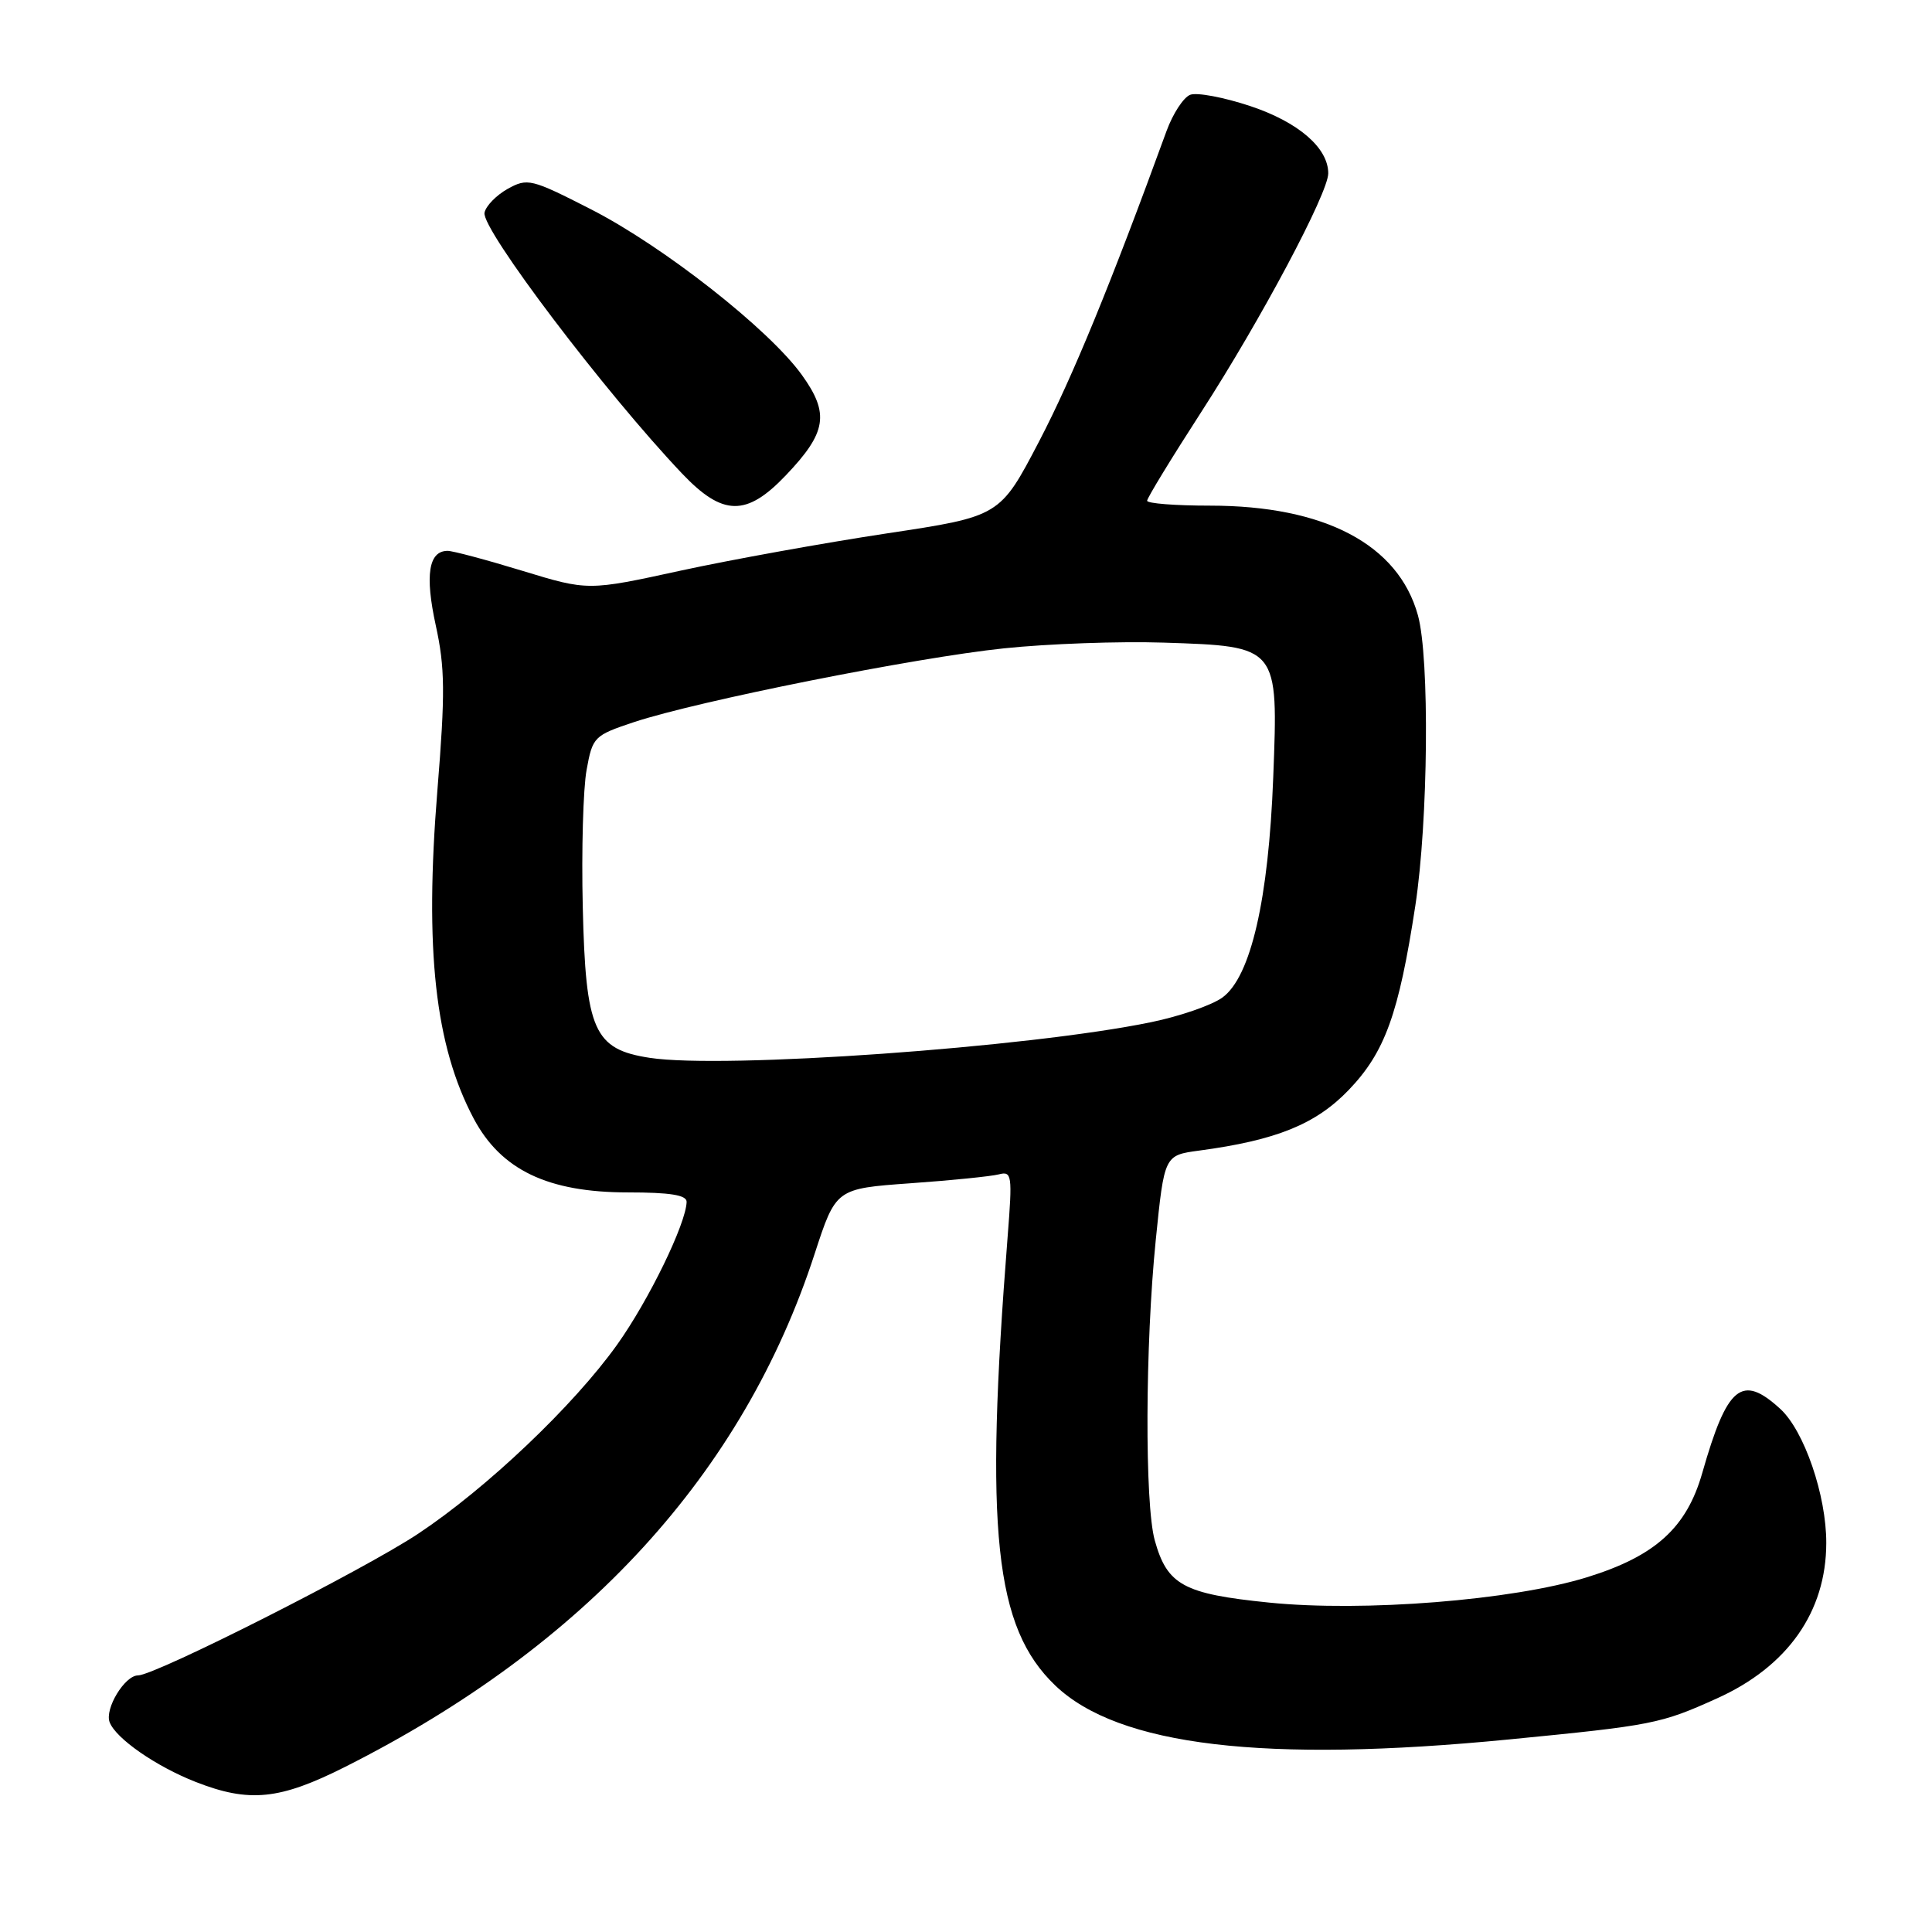 <?xml version="1.0" encoding="UTF-8" standalone="no"?>
<!DOCTYPE svg PUBLIC "-//W3C//DTD SVG 1.1//EN" "http://www.w3.org/Graphics/SVG/1.1/DTD/svg11.dtd" >
<svg xmlns="http://www.w3.org/2000/svg" xmlns:xlink="http://www.w3.org/1999/xlink" version="1.1" viewBox="0 0 256 256">
 <g >
 <path fill="currentColor"
d=" M 45.77 234.10 C 77.58 218.07 98.48 195.23 107.94 166.15 C 110.76 157.50 110.76 157.50 120.63 156.79 C 126.06 156.41 131.33 155.87 132.35 155.61 C 134.08 155.16 134.16 155.69 133.52 163.82 C 130.44 202.91 131.79 215.64 139.82 223.33 C 148.20 231.35 167.56 233.65 200.00 230.48 C 219.02 228.62 220.04 228.42 227.50 225.05 C 236.87 220.83 241.98 213.57 241.99 204.46 C 242.01 198.16 239.07 189.59 235.90 186.69 C 230.80 182.01 228.86 183.60 225.56 195.17 C 223.49 202.44 219.33 206.20 210.27 209.00 C 200.41 212.05 180.66 213.62 168.15 212.35 C 156.81 211.20 154.66 210.03 153.01 204.10 C 151.67 199.26 151.74 178.22 153.14 164.35 C 154.28 153.08 154.28 153.08 158.89 152.46 C 169.12 151.09 174.34 148.97 178.70 144.44 C 183.51 139.43 185.34 134.38 187.54 120.00 C 189.25 108.77 189.45 87.16 187.88 81.52 C 185.28 72.14 175.52 67.00 160.32 67.00 C 155.74 67.00 152.00 66.71 152.00 66.35 C 152.00 65.99 155.21 60.73 159.13 54.66 C 167.05 42.41 176.00 25.59 176.00 22.97 C 176.00 19.59 172.03 16.17 165.65 14.05 C 162.16 12.89 158.59 12.22 157.71 12.56 C 156.82 12.90 155.42 15.05 154.58 17.34 C 147.19 37.62 142.10 50.02 137.70 58.46 C 132.50 68.42 132.50 68.42 117.50 70.68 C 109.25 71.93 96.97 74.14 90.20 75.61 C 77.91 78.29 77.91 78.29 69.20 75.63 C 64.42 74.17 59.96 72.98 59.30 72.99 C 56.79 73.01 56.29 76.21 57.74 82.86 C 58.97 88.48 59.00 91.83 57.96 104.68 C 56.24 125.90 57.64 138.56 62.78 148.24 C 66.40 155.03 72.61 158.00 83.20 158.00 C 88.79 158.00 90.99 158.35 90.98 159.25 C 90.92 162.11 85.98 172.28 81.77 178.18 C 76.01 186.25 64.50 197.19 55.42 203.22 C 48.22 208.01 20.55 222.00 18.29 222.00 C 16.53 222.00 13.84 226.43 14.53 228.21 C 15.36 230.37 20.68 234.06 25.94 236.12 C 33.04 238.90 37.07 238.49 45.77 234.10 Z  M 104.14 62.97 C 109.54 57.30 109.94 54.81 106.25 49.68 C 101.89 43.62 87.92 32.65 78.32 27.74 C 70.37 23.68 69.90 23.57 67.26 25.03 C 65.75 25.88 64.37 27.30 64.20 28.19 C 63.78 30.36 80.18 52.01 90.38 62.75 C 95.77 68.42 98.91 68.47 104.14 62.97 Z  M 86.10 140.17 C 78.70 139.04 77.60 136.57 77.22 120.20 C 77.04 112.67 77.27 104.47 77.73 102.00 C 78.52 97.64 78.71 97.45 84.02 95.68 C 92.44 92.89 121.24 87.14 133.02 85.91 C 138.82 85.30 148.34 84.96 154.18 85.15 C 169.45 85.65 169.38 85.57 168.71 103.00 C 168.09 119.22 165.74 129.40 162.00 132.16 C 160.62 133.18 156.35 134.66 152.50 135.45 C 136.28 138.80 95.91 141.67 86.10 140.17 Z "/>
</g>
</svg>